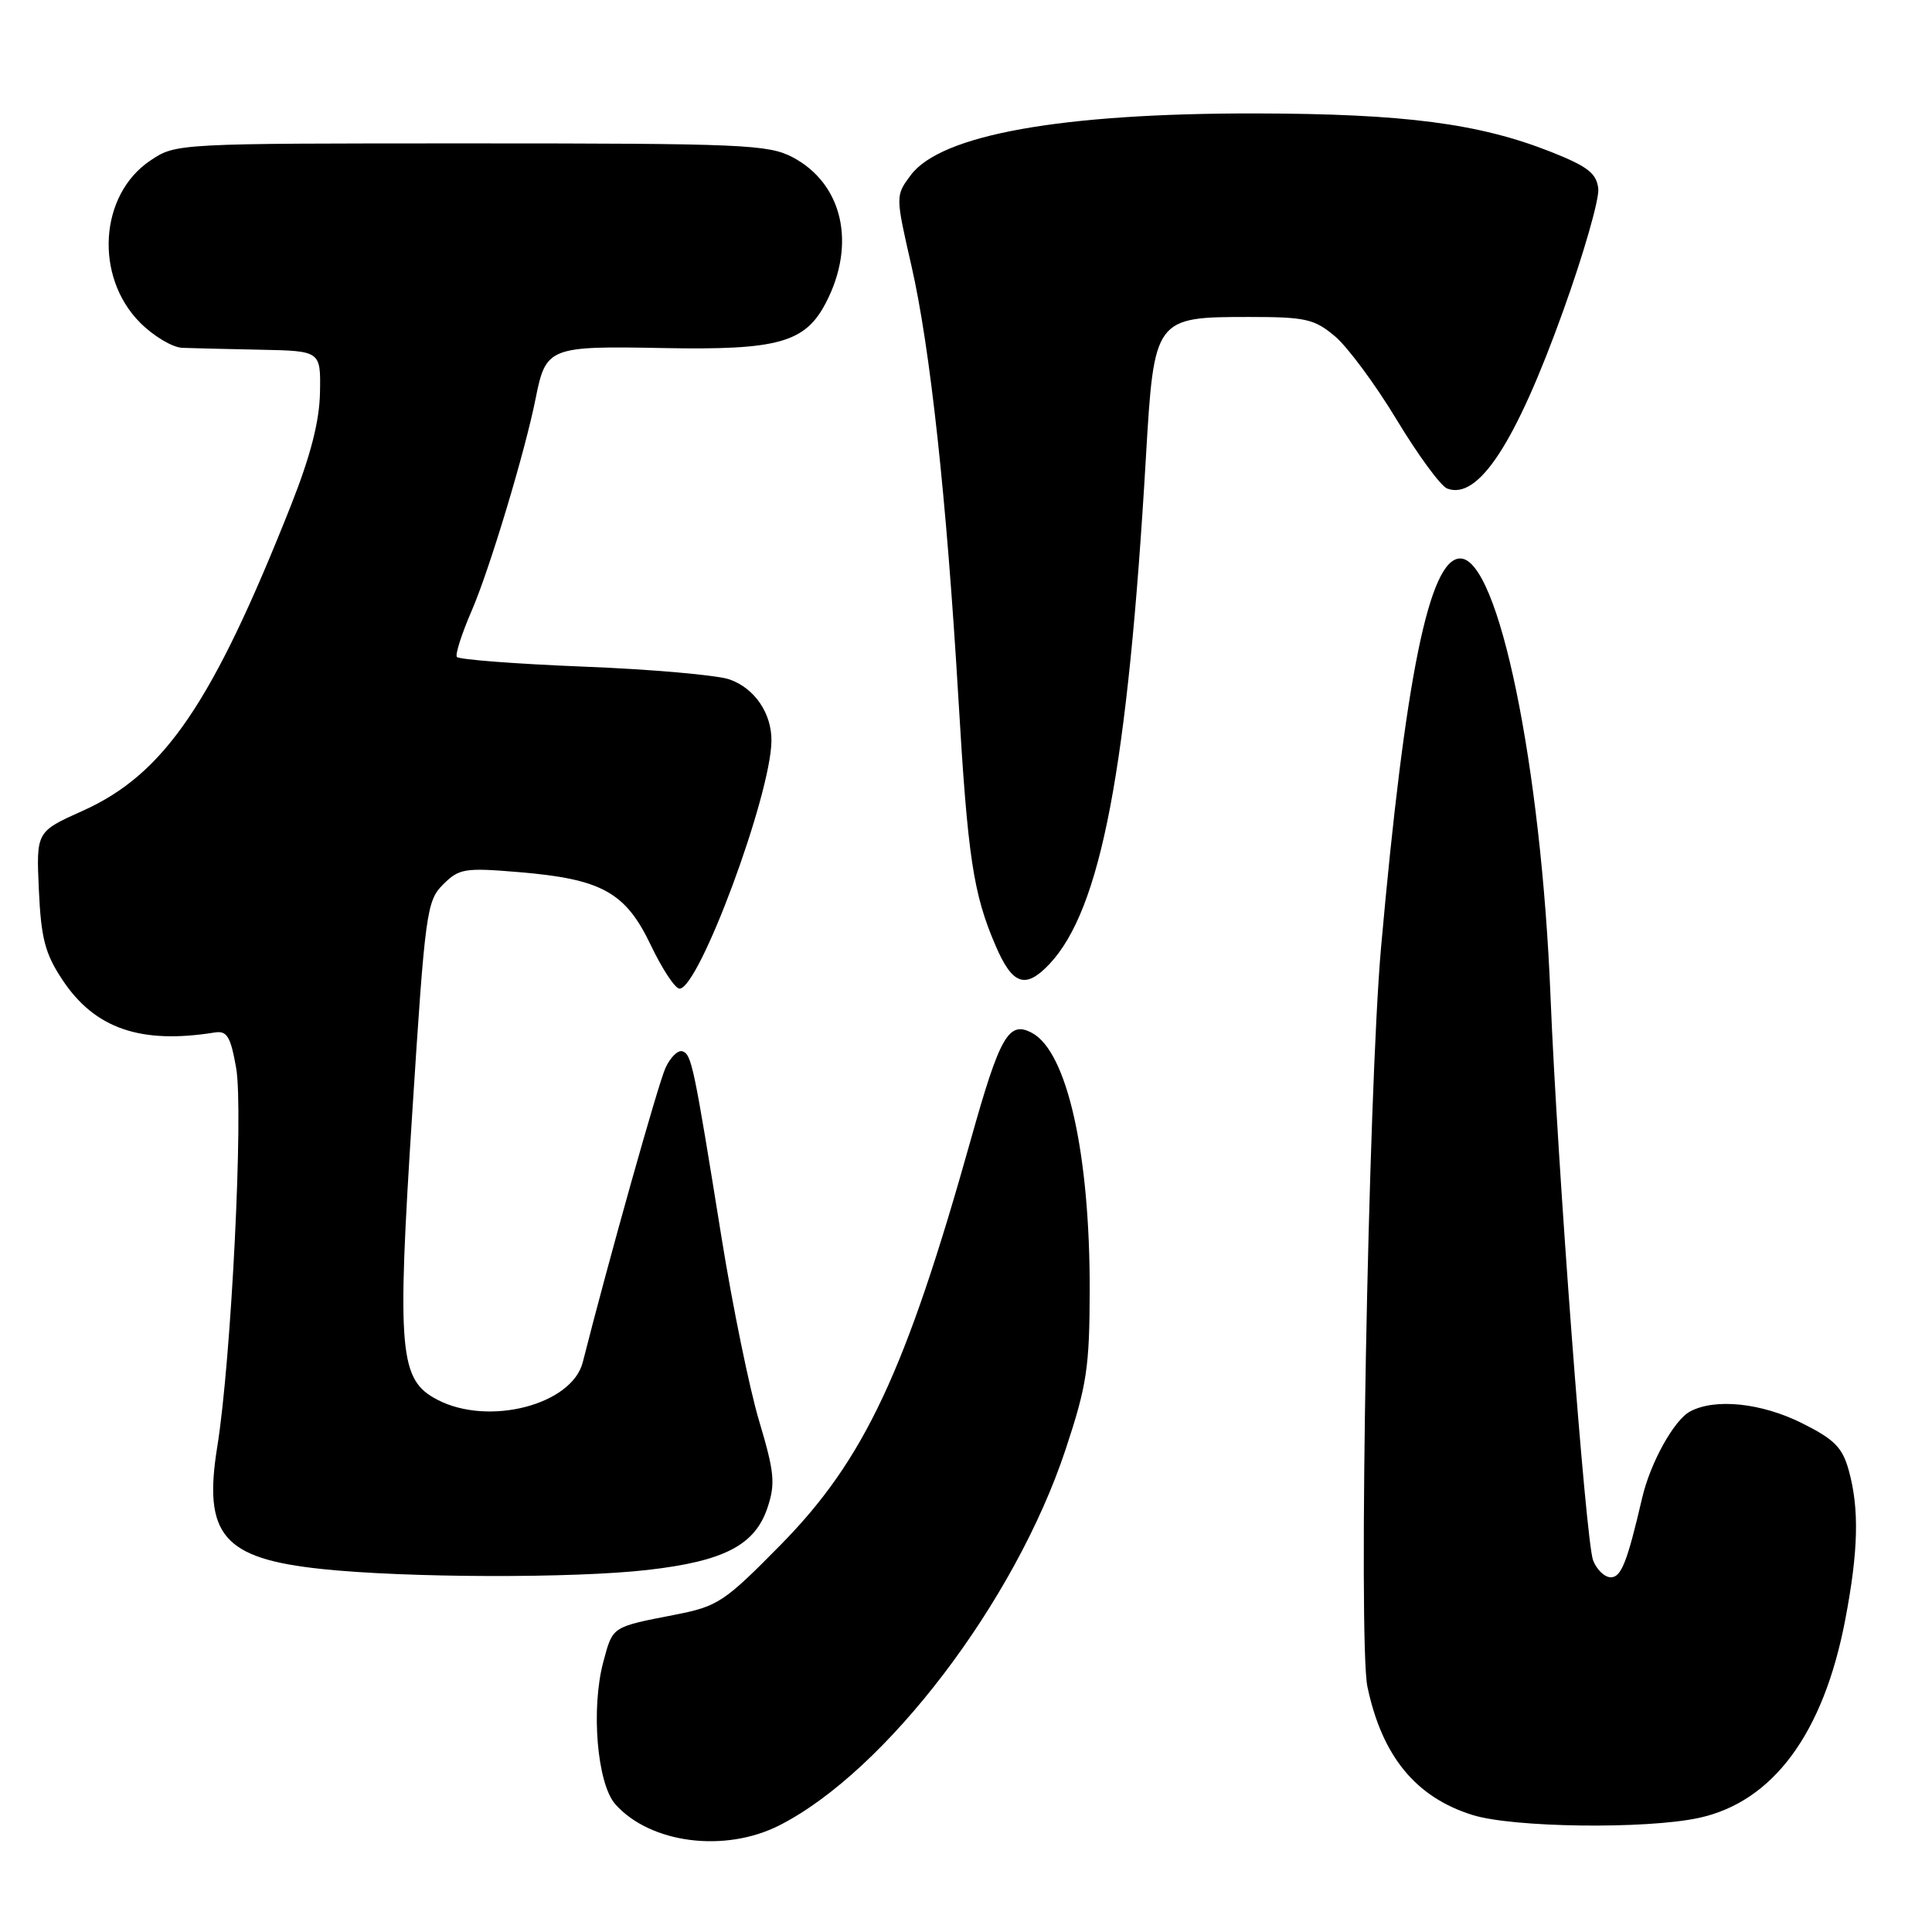 <?xml version="1.0" encoding="UTF-8" standalone="no"?>
<!DOCTYPE svg PUBLIC "-//W3C//DTD SVG 1.1//EN" "http://www.w3.org/Graphics/SVG/1.1/DTD/svg11.dtd" >
<svg xmlns="http://www.w3.org/2000/svg" xmlns:xlink="http://www.w3.org/1999/xlink" version="1.1" viewBox="0 0 256 256">
 <g >
 <path fill="currentColor"
d=" M 103.29 241.86 C 117.42 234.67 134.52 212.20 141.19 192.08 C 144.01 183.58 144.37 181.20 144.39 171.00 C 144.43 152.89 141.40 139.35 136.75 136.87 C 133.66 135.21 132.50 137.23 128.64 151.00 C 120.02 181.72 114.54 193.40 103.50 204.64 C 95.98 212.28 95.14 212.84 89.50 213.95 C 81.00 215.61 81.22 215.46 79.95 220.18 C 78.28 226.39 79.12 236.36 81.54 239.08 C 86.18 244.28 96.06 245.54 103.29 241.86 Z  M 225.07 240.89 C 234.91 238.78 241.62 229.72 244.50 214.64 C 246.25 205.50 246.38 199.92 244.97 194.83 C 244.13 191.79 243.05 190.71 238.78 188.58 C 233.39 185.89 227.26 185.25 223.94 187.03 C 221.81 188.17 218.67 193.84 217.59 198.50 C 215.61 207.01 214.82 209.00 213.44 209.00 C 212.62 209.00 211.56 207.98 211.09 206.74 C 210.12 204.20 206.34 154.11 205.45 132.00 C 204.22 101.44 198.56 74.00 193.49 74.00 C 189.39 74.00 186.19 89.70 183.00 125.50 C 181.30 144.56 179.95 217.61 181.19 223.50 C 183.13 232.71 187.59 238.15 195.13 240.50 C 200.48 242.17 218.03 242.40 225.07 240.89 Z  M 85.85 208.02 C 95.98 206.86 100.06 204.73 101.71 199.74 C 102.76 196.57 102.61 195.05 100.59 188.29 C 99.31 184.01 97.07 173.07 95.61 164.00 C 91.92 141.06 91.64 139.71 90.42 139.30 C 89.83 139.11 88.81 140.11 88.17 141.53 C 87.21 143.63 80.62 167.08 77.22 180.50 C 75.79 186.14 64.77 189.00 57.99 185.49 C 52.90 182.86 52.58 179.27 54.62 147.55 C 56.33 120.86 56.53 119.39 58.70 117.21 C 60.83 115.08 61.55 114.96 68.75 115.56 C 79.75 116.48 82.89 118.22 86.24 125.25 C 87.75 128.41 89.46 131.00 90.04 131.00 C 92.63 131.00 102.15 105.36 102.22 98.17 C 102.26 94.52 99.99 91.19 96.67 90.03 C 94.99 89.45 86.27 88.68 77.27 88.33 C 68.28 87.97 60.74 87.39 60.53 87.04 C 60.31 86.69 61.19 83.95 62.49 80.95 C 64.86 75.50 69.59 59.79 70.98 52.77 C 72.33 46.00 72.76 45.83 87.93 46.12 C 103.11 46.41 106.71 45.40 109.45 40.09 C 113.49 32.29 111.65 24.33 105.02 20.83 C 101.81 19.15 98.42 19.00 62.41 19.00 C 23.32 19.00 23.29 19.00 19.90 21.29 C 13.16 25.82 12.49 36.65 18.56 42.75 C 20.34 44.54 22.86 46.04 24.15 46.09 C 25.44 46.14 30.10 46.25 34.50 46.34 C 42.50 46.50 42.50 46.50 42.40 52.00 C 42.33 55.83 41.16 60.38 38.54 67.00 C 28.13 93.26 21.76 102.59 10.95 107.44 C 4.80 110.20 4.80 110.20 5.15 117.92 C 5.44 124.32 5.97 126.36 8.25 129.80 C 12.54 136.29 18.60 138.39 28.45 136.81 C 30.08 136.55 30.55 137.33 31.29 141.50 C 32.29 147.15 30.64 180.26 28.79 191.69 C 26.90 203.40 29.56 206.52 42.63 207.90 C 53.85 209.09 76.06 209.15 85.85 208.02 Z  M 139.05 127.75 C 145.88 120.51 149.43 101.87 151.84 60.58 C 152.92 42.10 152.99 42.00 165.53 42.00 C 173.00 42.00 174.16 42.26 176.90 44.57 C 178.57 45.98 182.26 50.96 185.08 55.64 C 187.91 60.32 190.91 64.41 191.75 64.73 C 195.87 66.32 200.83 58.73 207.13 41.19 C 209.84 33.66 211.93 26.38 211.78 25.00 C 211.55 22.96 210.39 22.06 205.50 20.12 C 195.99 16.36 186.12 15.07 166.43 15.03 C 140.65 14.99 124.66 17.85 120.67 23.22 C 118.65 25.94 118.65 25.94 120.77 35.22 C 123.26 46.11 125.42 66.01 126.99 92.50 C 128.23 113.60 128.95 118.39 131.91 125.28 C 134.15 130.52 135.87 131.11 139.05 127.75 Z "/>
</g>
</svg>